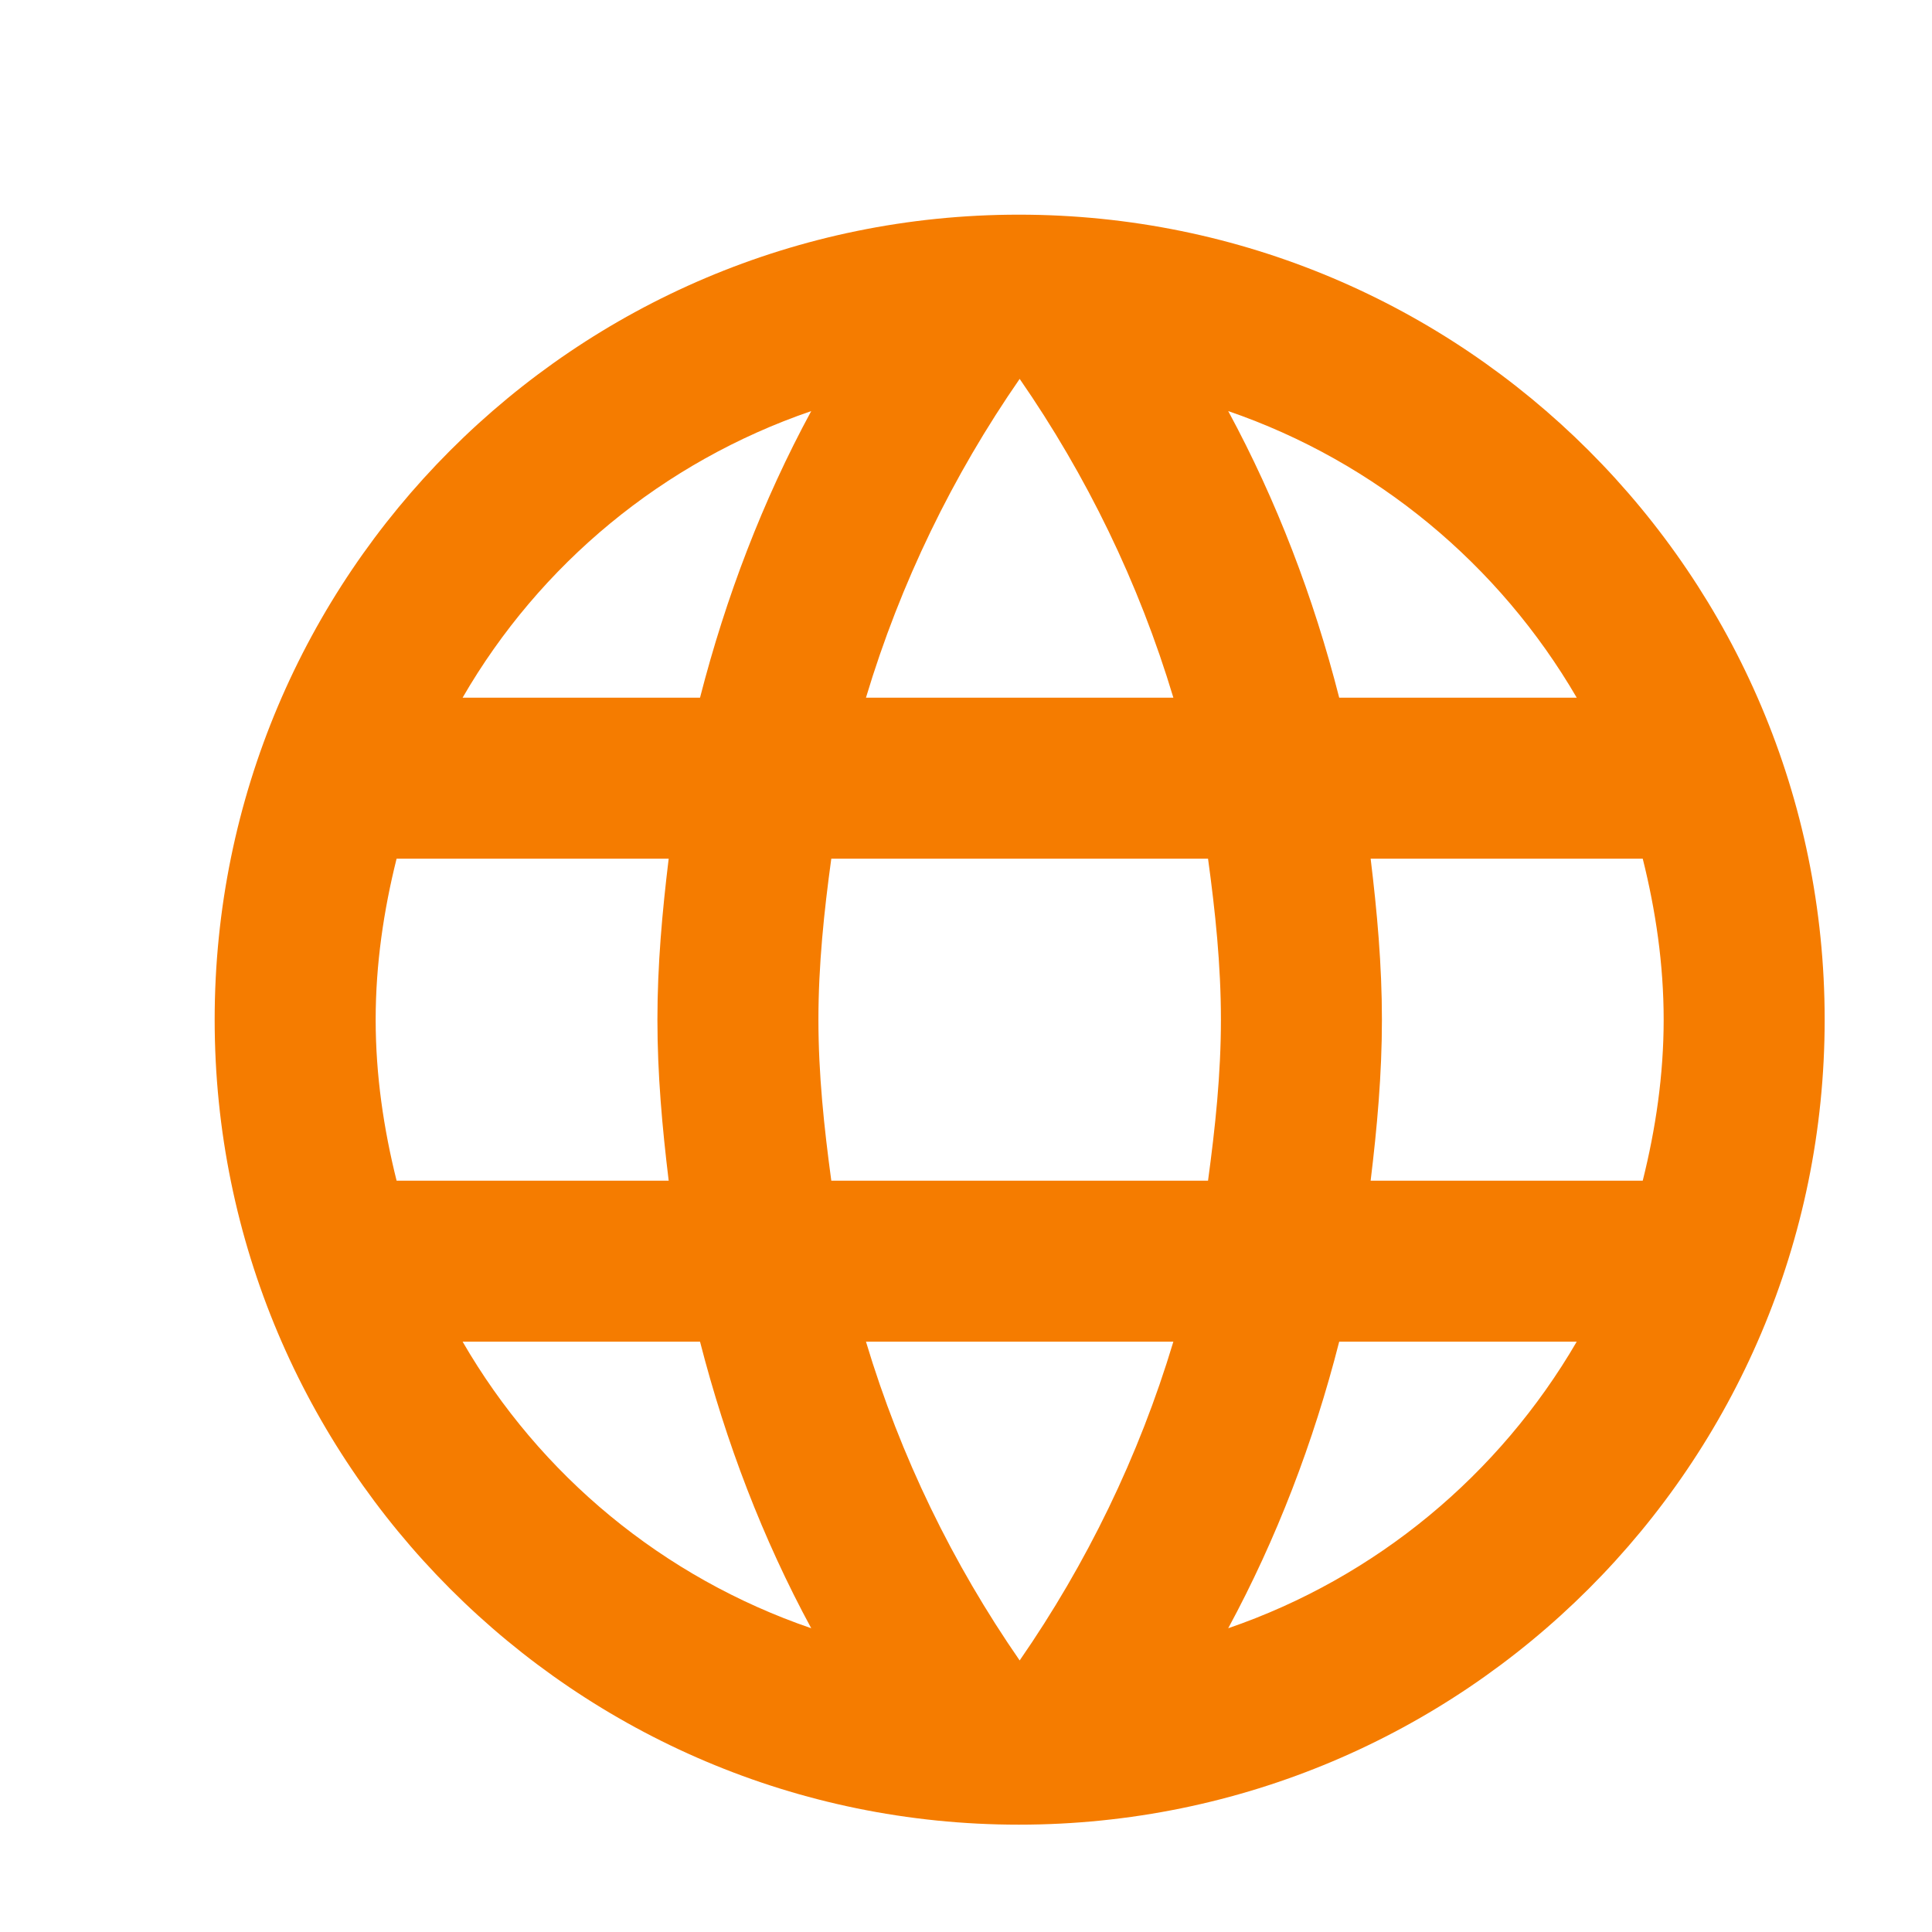 <?xml version="1.0" encoding="UTF-8"?>
<svg width="18px" height="18px" viewBox="0 0 18 18" version="1.1" xmlns="http://www.w3.org/2000/svg" xmlns:xlink="http://www.w3.org/1999/xlink">
    <!-- Generator: Sketch 56.2 (81672) - https://sketch.com -->
    <title>18px / web</title>
    <desc>Created with Sketch.</desc>
    <g id="18px-/-web" stroke="none" stroke-width="1" fill="none" fill-rule="evenodd">
        <rect id="Rectangle" x="0" y="0" width="18" height="18"></rect>
        <path d="M9.492,2 C5.353,2 2,5.36 2,9.5 C2,13.64 5.353,17 9.492,17 C13.64,17 17,13.64 17,9.5 C17,5.36 13.64,2 9.492,2 Z M14.69,6.5 L12.477,6.5 C12.238,5.562 11.893,4.662 11.443,3.83 C12.822,4.303 13.97,5.263 14.69,6.5 Z M9.5,3.53 C10.123,4.43 10.61,5.428 10.932,6.5 L8.068,6.5 C8.39,5.428 8.877,4.43 9.5,3.53 Z M3.695,11 C3.575,10.52 3.5,10.018 3.5,9.5 C3.5,8.982 3.575,8.48 3.695,8 L6.23,8 C6.17,8.495 6.125,8.99 6.125,9.5 C6.125,10.01 6.17,10.505 6.23,11 L3.695,11 Z M4.31,12.5 L6.522,12.5 C6.763,13.438 7.107,14.338 7.558,15.17 C6.178,14.697 5.03,13.745 4.31,12.5 Z M6.522,6.5 L4.31,6.5 C5.03,5.255 6.178,4.303 7.558,3.83 C7.107,4.662 6.763,5.562 6.522,6.5 Z M9.5,15.47 C8.877,14.57 8.39,13.572 8.068,12.5 L10.932,12.5 C10.61,13.572 10.123,14.57 9.5,15.47 Z M11.255,11 L7.745,11 C7.678,10.505 7.625,10.01 7.625,9.5 C7.625,8.99 7.678,8.488 7.745,8 L11.255,8 C11.322,8.488 11.375,8.99 11.375,9.5 C11.375,10.01 11.322,10.505 11.255,11 Z M11.443,15.17 C11.893,14.338 12.238,13.438 12.477,12.5 L14.69,12.5 C13.97,13.738 12.822,14.697 11.443,15.17 Z M12.77,11 C12.83,10.505 12.875,10.01 12.875,9.5 C12.875,8.99 12.83,8.495 12.77,8 L15.305,8 C15.425,8.48 15.5,8.982 15.5,9.5 C15.5,10.018 15.425,10.52 15.305,11 L12.77,11 Z" id="Shape" fill="#F57C00" fill-rule="nonzero"></path>
    </g>
</svg>